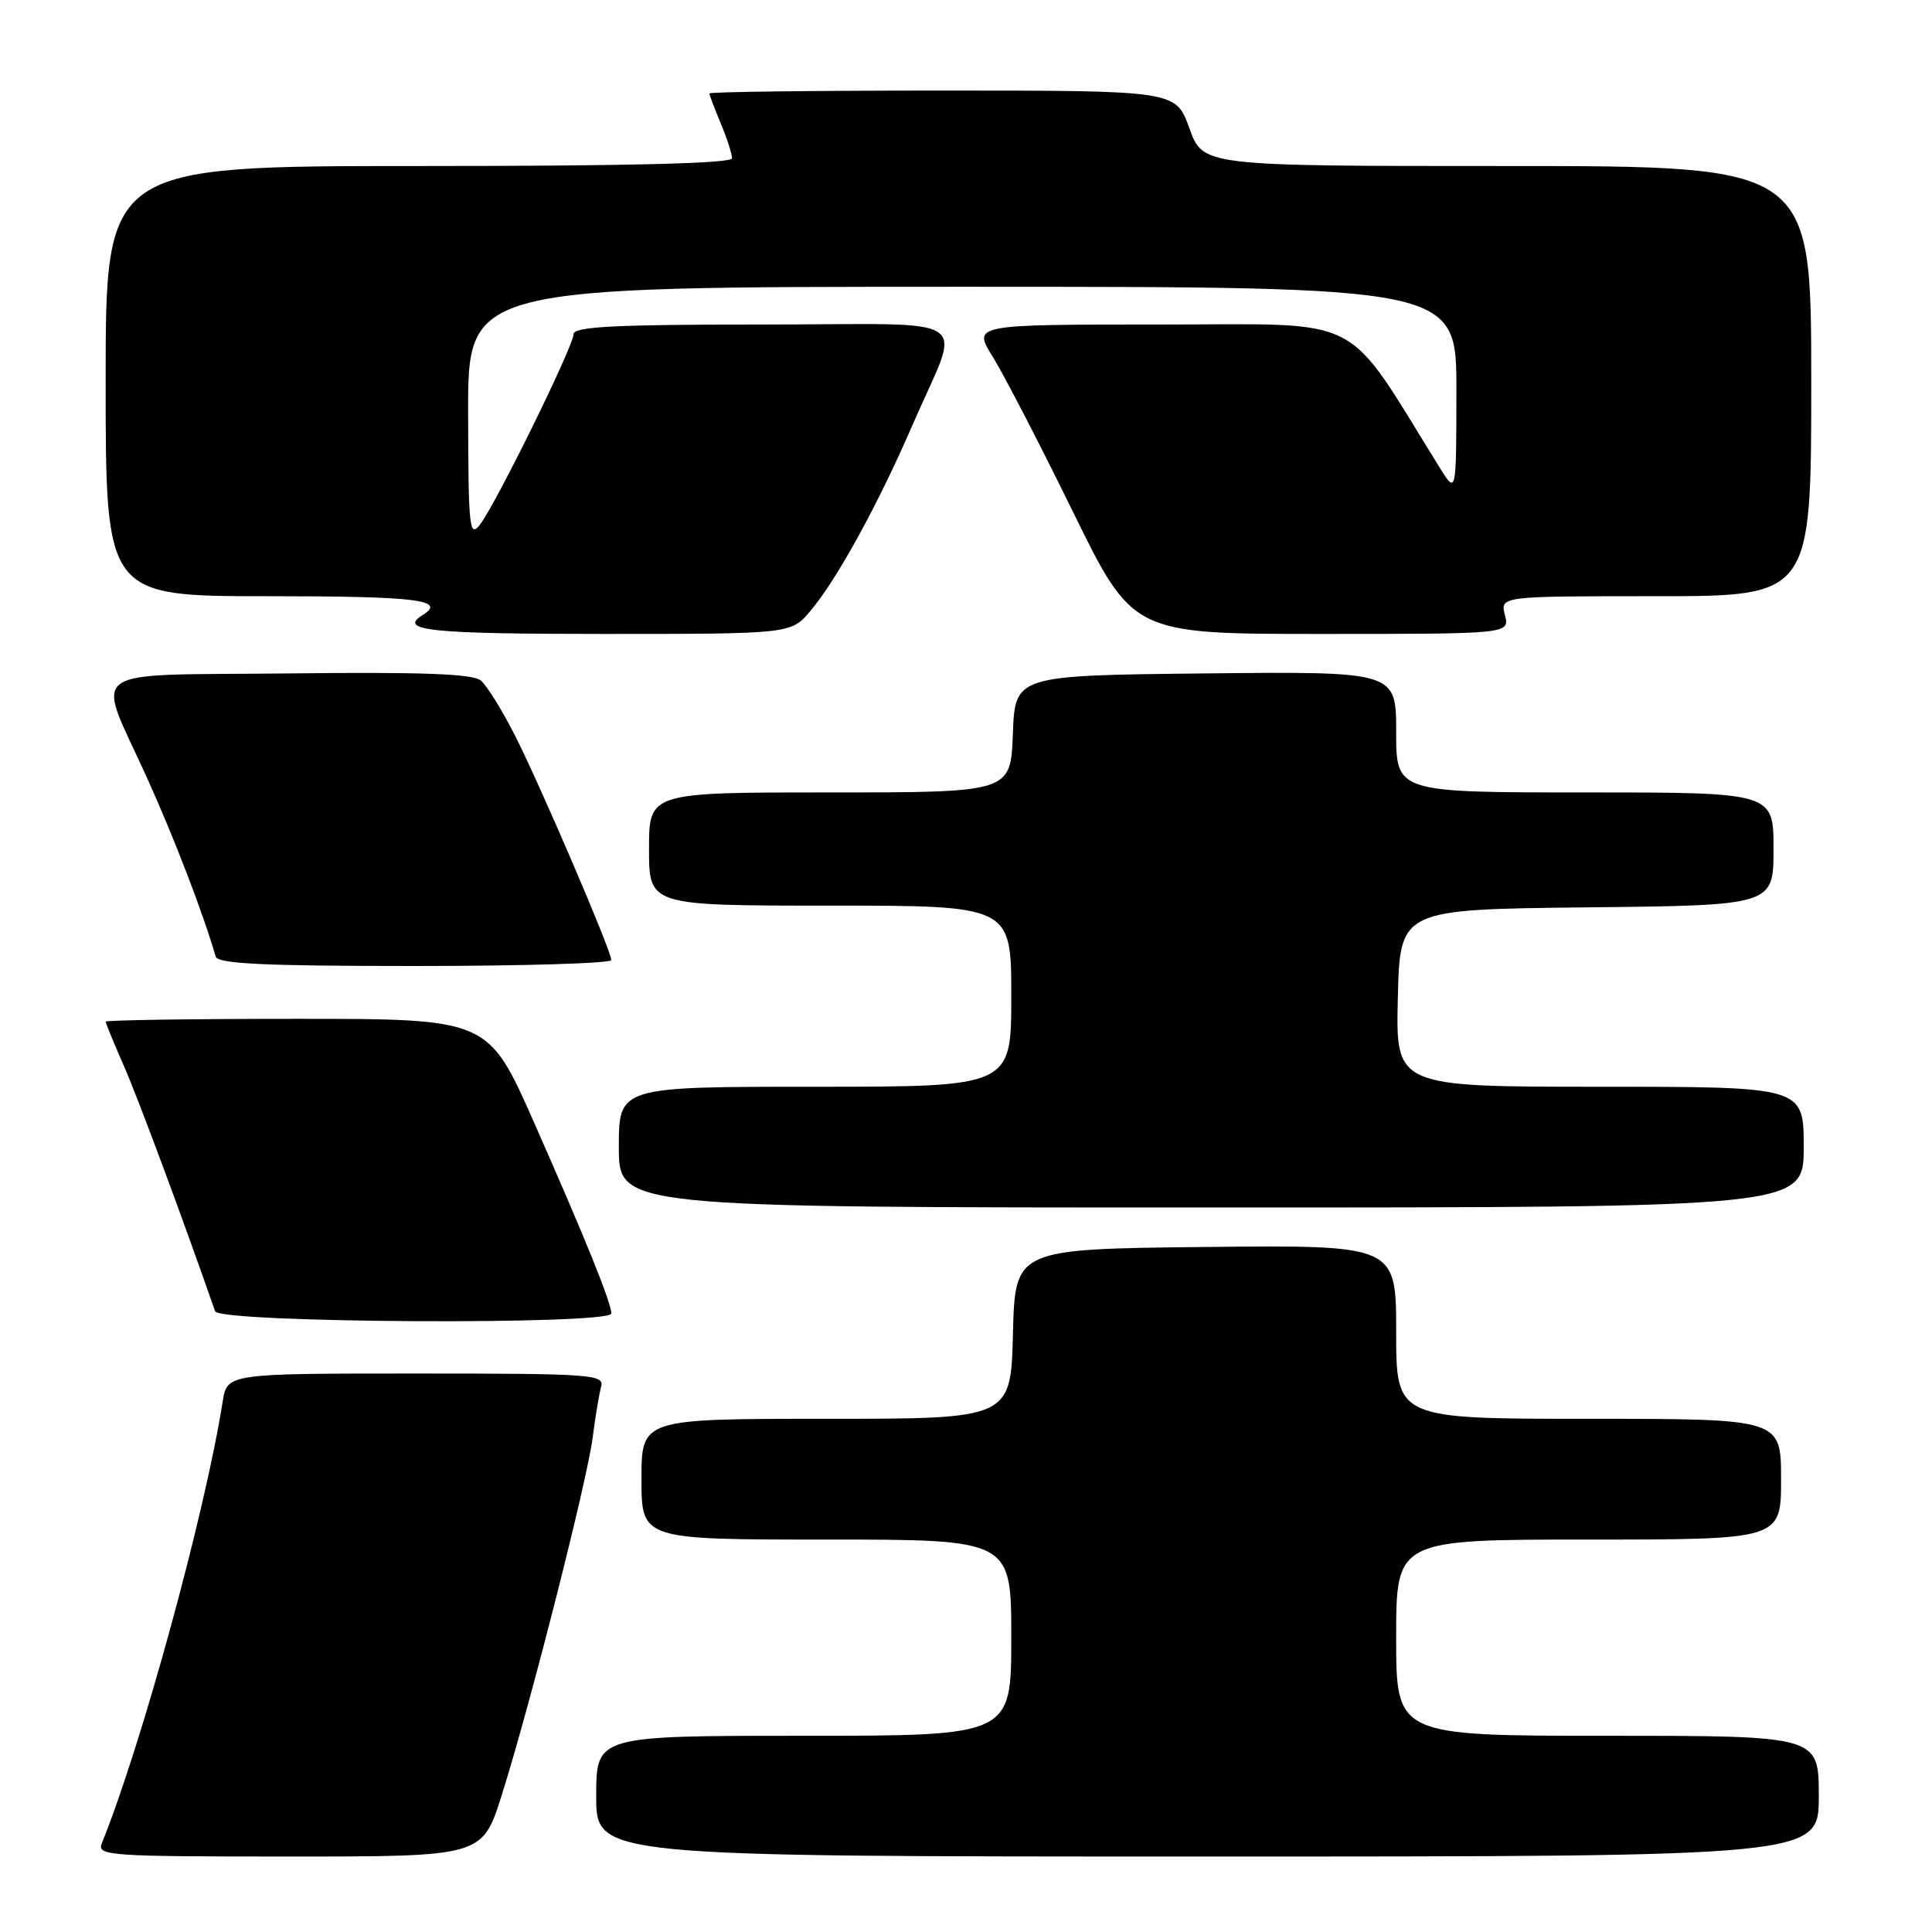<?xml version="1.0" encoding="UTF-8" standalone="no"?>
<!DOCTYPE svg PUBLIC "-//W3C//DTD SVG 1.1//EN" "http://www.w3.org/Graphics/SVG/1.1/DTD/svg11.dtd" >
<svg xmlns="http://www.w3.org/2000/svg" xmlns:xlink="http://www.w3.org/1999/xlink" version="1.1" viewBox="0 0 256 256">
 <g >
 <path fill="currentColor"
d=" M 66.48 237.87 C 70.23 226.00 77.78 196.31 78.53 190.50 C 78.88 187.75 79.39 184.71 79.65 183.75 C 80.10 182.12 78.46 182.00 55.11 182.00 C 30.09 182.00 30.09 182.00 29.50 185.75 C 27.18 200.47 18.78 231.16 13.49 244.25 C 12.83 245.89 14.40 246.00 38.35 246.00 C 63.91 246.00 63.91 246.00 66.48 237.87 Z  M 241.00 238.00 C 241.00 230.00 241.00 230.00 213.00 230.00 C 185.00 230.00 185.00 230.00 185.00 217.00 C 185.00 204.00 185.00 204.00 210.50 204.00 C 236.00 204.00 236.00 204.00 236.00 196.00 C 236.00 188.00 236.00 188.00 210.50 188.00 C 185.00 188.00 185.00 188.00 185.00 176.48 C 185.00 164.97 185.00 164.97 159.75 165.23 C 134.50 165.50 134.50 165.50 134.22 176.75 C 133.93 188.00 133.93 188.00 109.47 188.00 C 85.00 188.00 85.00 188.00 85.00 196.00 C 85.00 204.00 85.00 204.00 109.50 204.00 C 134.00 204.00 134.00 204.00 134.00 217.00 C 134.00 230.00 134.00 230.00 106.50 230.00 C 79.00 230.00 79.00 230.00 79.00 238.00 C 79.00 246.00 79.00 246.00 160.00 246.00 C 241.00 246.00 241.00 246.00 241.00 238.00 Z  M 81.00 174.04 C 81.00 172.61 77.59 164.18 70.77 148.75 C 64.70 135.00 64.70 135.00 39.35 135.00 C 25.41 135.00 14.00 135.17 14.00 135.38 C 14.00 135.58 15.07 138.17 16.37 141.13 C 18.22 145.32 24.23 161.47 28.50 173.75 C 29.05 175.31 81.00 175.59 81.00 174.04 Z  M 239.00 152.00 C 239.00 144.00 239.00 144.00 211.97 144.00 C 184.94 144.00 184.94 144.00 185.22 132.25 C 185.50 120.50 185.50 120.50 210.25 120.23 C 235.00 119.97 235.00 119.97 235.00 112.48 C 235.00 105.00 235.00 105.00 210.00 105.00 C 185.00 105.00 185.00 105.00 185.00 96.98 C 185.00 88.97 185.00 88.97 159.75 89.23 C 134.50 89.50 134.50 89.50 134.21 97.25 C 133.92 105.00 133.92 105.00 109.96 105.00 C 86.00 105.00 86.00 105.00 86.00 112.50 C 86.00 120.00 86.00 120.00 110.00 120.00 C 134.00 120.00 134.00 120.00 134.00 132.00 C 134.00 144.00 134.00 144.00 108.00 144.00 C 82.00 144.00 82.00 144.00 82.00 152.00 C 82.00 160.00 82.00 160.00 160.50 160.00 C 239.00 160.00 239.00 160.00 239.00 152.00 Z  M 81.00 127.21 C 81.00 125.99 71.67 104.23 68.23 97.44 C 66.54 94.11 64.51 90.84 63.71 90.17 C 62.64 89.28 55.91 89.03 38.38 89.23 C 10.56 89.54 12.67 88.01 19.45 103.00 C 23.04 110.91 26.93 121.05 28.58 126.75 C 28.85 127.71 35.00 128.00 54.97 128.00 C 69.29 128.00 81.00 127.65 81.00 127.21 Z  M 107.39 80.94 C 110.92 76.75 116.32 66.91 120.90 56.34 C 127.43 41.25 130.02 43.00 101.07 43.00 C 81.40 43.00 76.00 43.28 76.00 44.28 C 76.00 45.85 65.73 66.74 63.61 69.50 C 62.20 71.33 62.06 70.05 62.03 54.75 C 62.00 38.00 62.00 38.00 127.50 38.00 C 193.00 38.00 193.00 38.00 192.98 51.75 C 192.97 65.50 192.97 65.50 190.79 62.00 C 177.89 41.23 181.33 43.00 153.85 43.00 C 128.89 43.00 128.89 43.00 131.53 47.25 C 132.99 49.59 137.76 58.81 142.14 67.75 C 150.10 84.00 150.10 84.00 175.07 84.00 C 200.04 84.00 200.04 84.00 199.41 81.50 C 198.78 79.00 198.78 79.00 219.39 79.00 C 240.00 79.00 240.00 79.00 240.00 50.50 C 240.00 22.00 240.00 22.00 199.70 22.00 C 159.40 22.00 159.40 22.00 157.60 17.00 C 155.80 12.00 155.80 12.00 124.90 12.00 C 107.90 12.00 94.00 12.17 94.00 12.38 C 94.00 12.59 94.68 14.37 95.50 16.35 C 96.33 18.32 97.00 20.40 97.00 20.97 C 97.00 21.66 83.36 22.00 55.50 22.00 C 14.00 22.00 14.00 22.00 14.00 50.50 C 14.00 79.00 14.00 79.00 35.50 79.00 C 55.22 79.00 59.25 79.49 56.00 81.50 C 52.69 83.55 57.02 84.00 79.91 84.00 C 104.82 84.00 104.82 84.00 107.39 80.94 Z "/>
</g>
</svg>